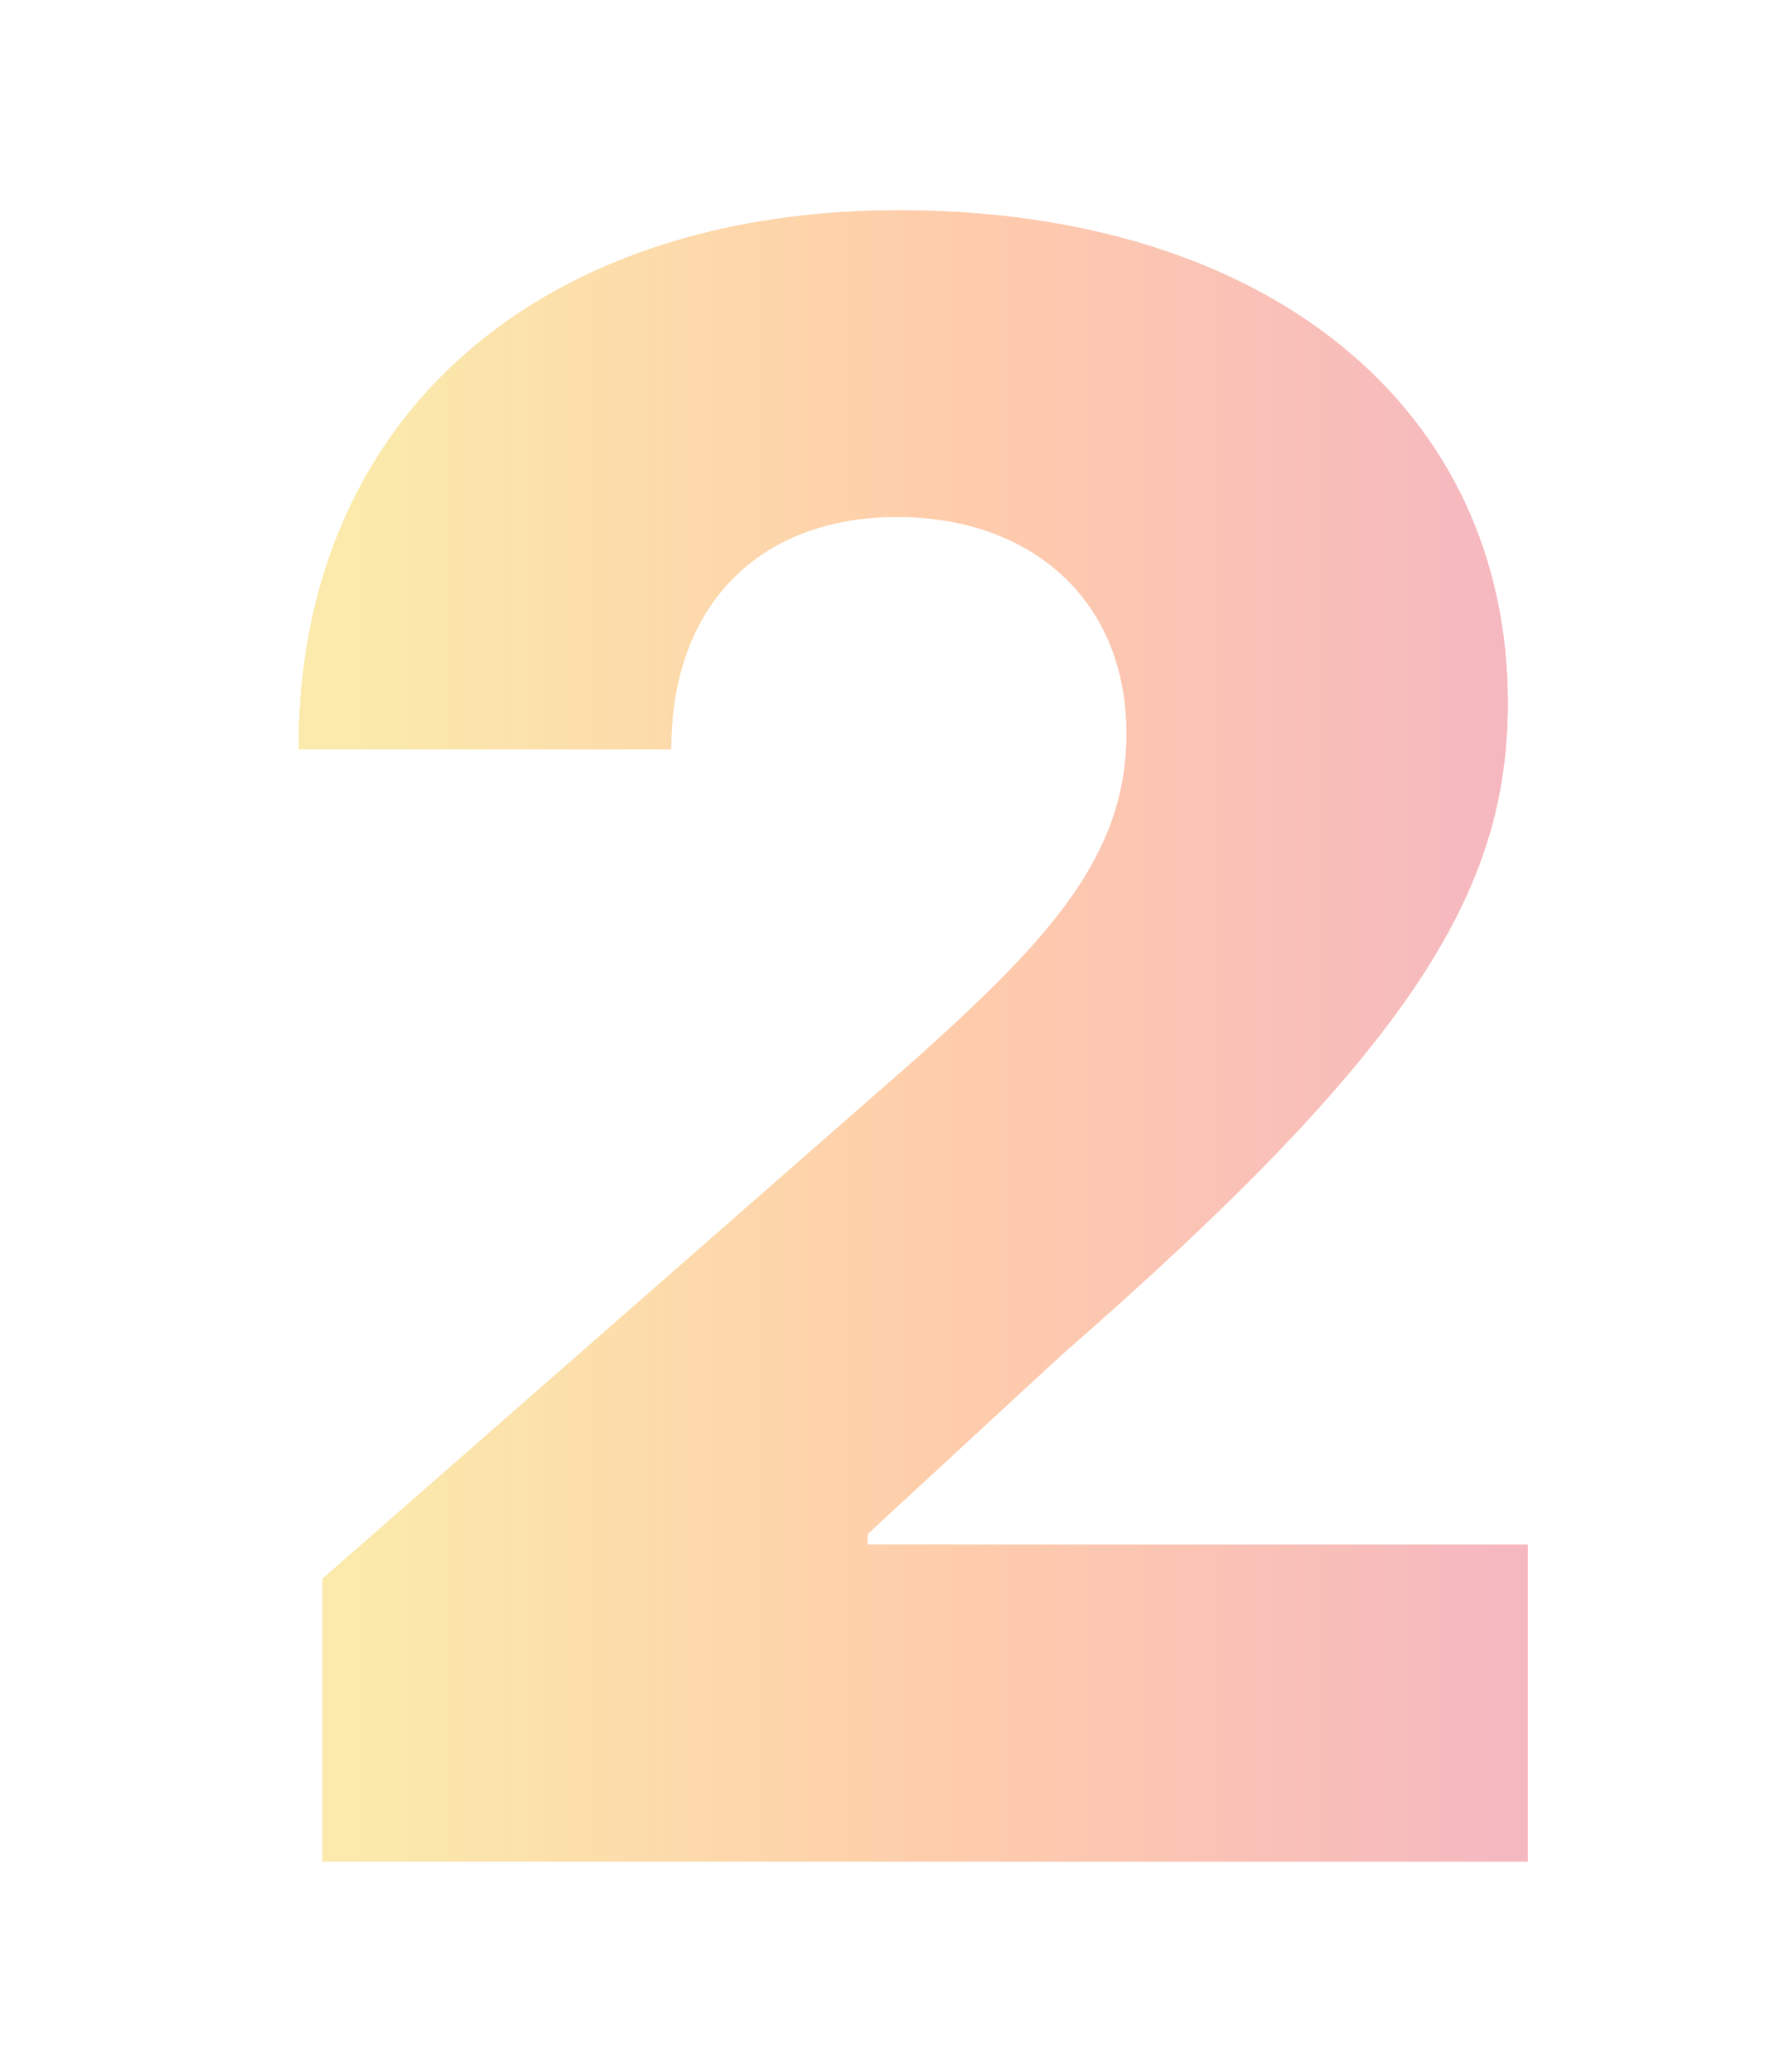 <svg width="100" height="117" viewBox="0 0 100 117" fill="none" xmlns="http://www.w3.org/2000/svg">
<g filter="url(#filter0_d)">
<path d="M16.204 103.133H84.32V85.206H47.027V84.621L58.035 74.467C77.984 57.079 83.196 48.227 83.196 37.669C83.196 21.089 69.672 9.856 48.779 9.856C28.425 9.856 14.811 21.583 14.856 40.319H35.929C35.929 32.007 41.051 27.2 48.689 27.2C56.193 27.2 61.63 31.828 61.63 39.421C61.63 46.295 57.316 50.968 49.768 57.753L16.204 87.138V103.133Z" fill="url(#paint0_linear)" fill-opacity="0.5"/>
<path fill-rule="evenodd" clip-rule="evenodd" d="M16.21 111C11.868 111 8.348 107.48 8.348 103.138V87.143C8.348 84.877 9.326 82.721 11.031 81.228L44.555 51.877C52.41 44.813 53.773 42.339 53.773 39.426C53.773 37.612 53.183 36.737 52.666 36.263C52.07 35.717 50.849 35.067 48.695 35.067C46.54 35.067 45.502 35.713 45.016 36.2C44.538 36.679 43.796 37.805 43.796 40.325C43.796 44.667 40.276 48.186 35.934 48.186H14.862C10.527 48.186 7.011 44.678 7 40.344C6.973 28.946 11.166 19.101 18.955 12.187C26.641 5.366 37.136 2 48.785 2C60.578 2 71.077 5.171 78.793 11.455C86.649 17.853 91.063 27.06 91.063 37.674C91.063 51.164 84.143 61.625 66.653 77.349H84.325C88.667 77.349 92.187 80.869 92.187 85.211V103.138C92.187 107.48 88.667 111 84.325 111H16.21ZM58.04 74.472C77.99 57.084 83.202 48.233 83.202 37.674C83.202 21.094 69.677 9.862 48.785 9.862C31.451 9.862 19.005 18.367 15.721 32.463C15.162 34.865 14.868 37.428 14.862 40.14C14.862 40.202 14.862 40.263 14.862 40.325H35.934C35.934 32.013 41.056 27.205 48.695 27.205C56.198 27.205 61.635 31.833 61.635 39.426C61.635 46.301 57.322 50.974 49.773 57.758L16.21 87.143V103.138H84.325V85.211H47.032V84.627L58.04 74.472Z" fill="white"/>
</g>
<defs>
<filter id="filter0_d" x="5" y="0" width="93.187" height="117" filterUnits="userSpaceOnUse" color-interpolation-filters="sRGB">
<feFlood flood-opacity="0" result="BackgroundImageFix"/>
<feColorMatrix in="SourceAlpha" type="matrix" values="0 0 0 0 0 0 0 0 0 0 0 0 0 0 0 0 0 0 127 0" result="hardAlpha"/>
<feOffset dx="2" dy="2"/>
<feGaussianBlur stdDeviation="2"/>
<feComposite in2="hardAlpha" operator="out"/>
<feColorMatrix type="matrix" values="0 0 0 0 0 0 0 0 0 0 0 0 0 0 0 0 0 0 0.5 0"/>
<feBlend mode="normal" in2="BackgroundImageFix" result="effect1_dropShadow"/>
<feBlend mode="normal" in="SourceGraphic" in2="effect1_dropShadow" result="shape"/>
</filter>
<linearGradient id="paint0_linear" x1="10.495" y1="59.115" x2="89.028" y2="59.115" gradientUnits="userSpaceOnUse">
<stop offset="0.104" stop-color="#F7D557"/>
<stop offset="0.516" stop-color="#FF9C57"/>
<stop offset="0.922" stop-color="#ED7282"/>
</linearGradient>
</defs>
</svg>
